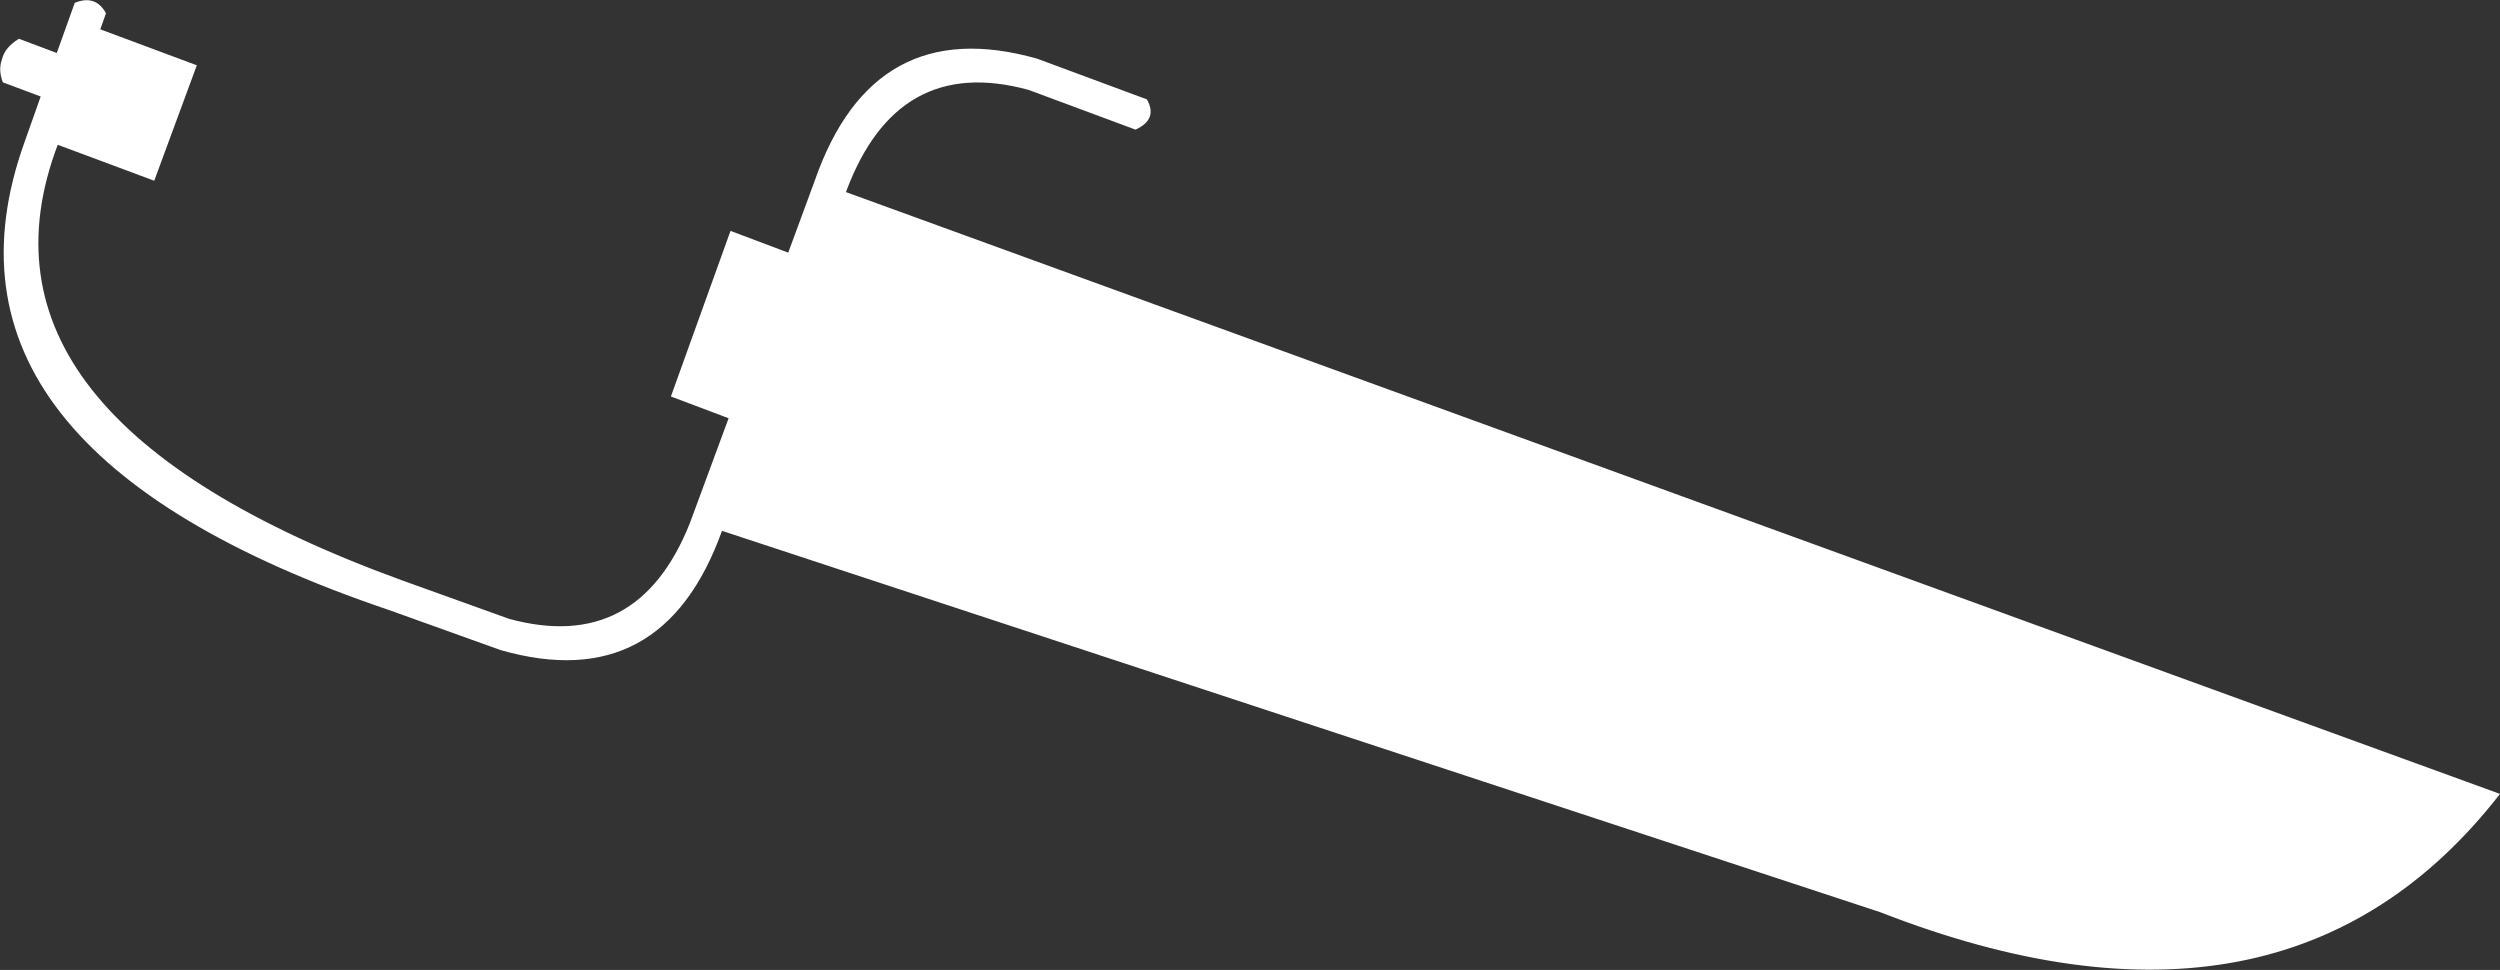 <?xml version="1.0" encoding="UTF-8" standalone="no"?>
<svg xmlns:xlink="http://www.w3.org/1999/xlink" height="51.25px" width="132.1px" xmlns="http://www.w3.org/2000/svg">
  <rect width="100%" height="100%" fill="#333333" stroke="none"/>
  <g transform="matrix(1.0, 0.0, 0.0, 1.0, -293.45, -353.75)">
    <path d="M353.45 360.6 L347.8 358.5 Q340.85 356.6 338.15 363.9 L425.55 395.7 Q414.2 410.3 392.8 401.95 L331.6 381.8 Q328.45 390.55 319.9 388.1 L314.05 386.0 Q288.9 377.5 294.75 361.25 L295.6 358.85 293.6 358.1 Q293.35 357.45 293.55 356.9 293.7 356.25 294.45 355.8 L296.45 356.55 297.4 353.9 Q298.5 353.45 299.05 354.45 L298.75 355.3 303.85 357.2 301.6 363.3 296.5 361.4 Q291.05 375.8 314.65 384.4 L320.35 386.45 Q327.15 388.3 329.9 381.4 L331.95 375.85 328.9 374.7 332.05 365.95 335.1 367.1 336.5 363.3 Q339.6 354.4 348.25 356.85 L354.05 359.0 Q354.65 360.05 353.45 360.6" fill="#ffffff" fill-rule="evenodd" stroke="none"/>
  </g>
</svg>
